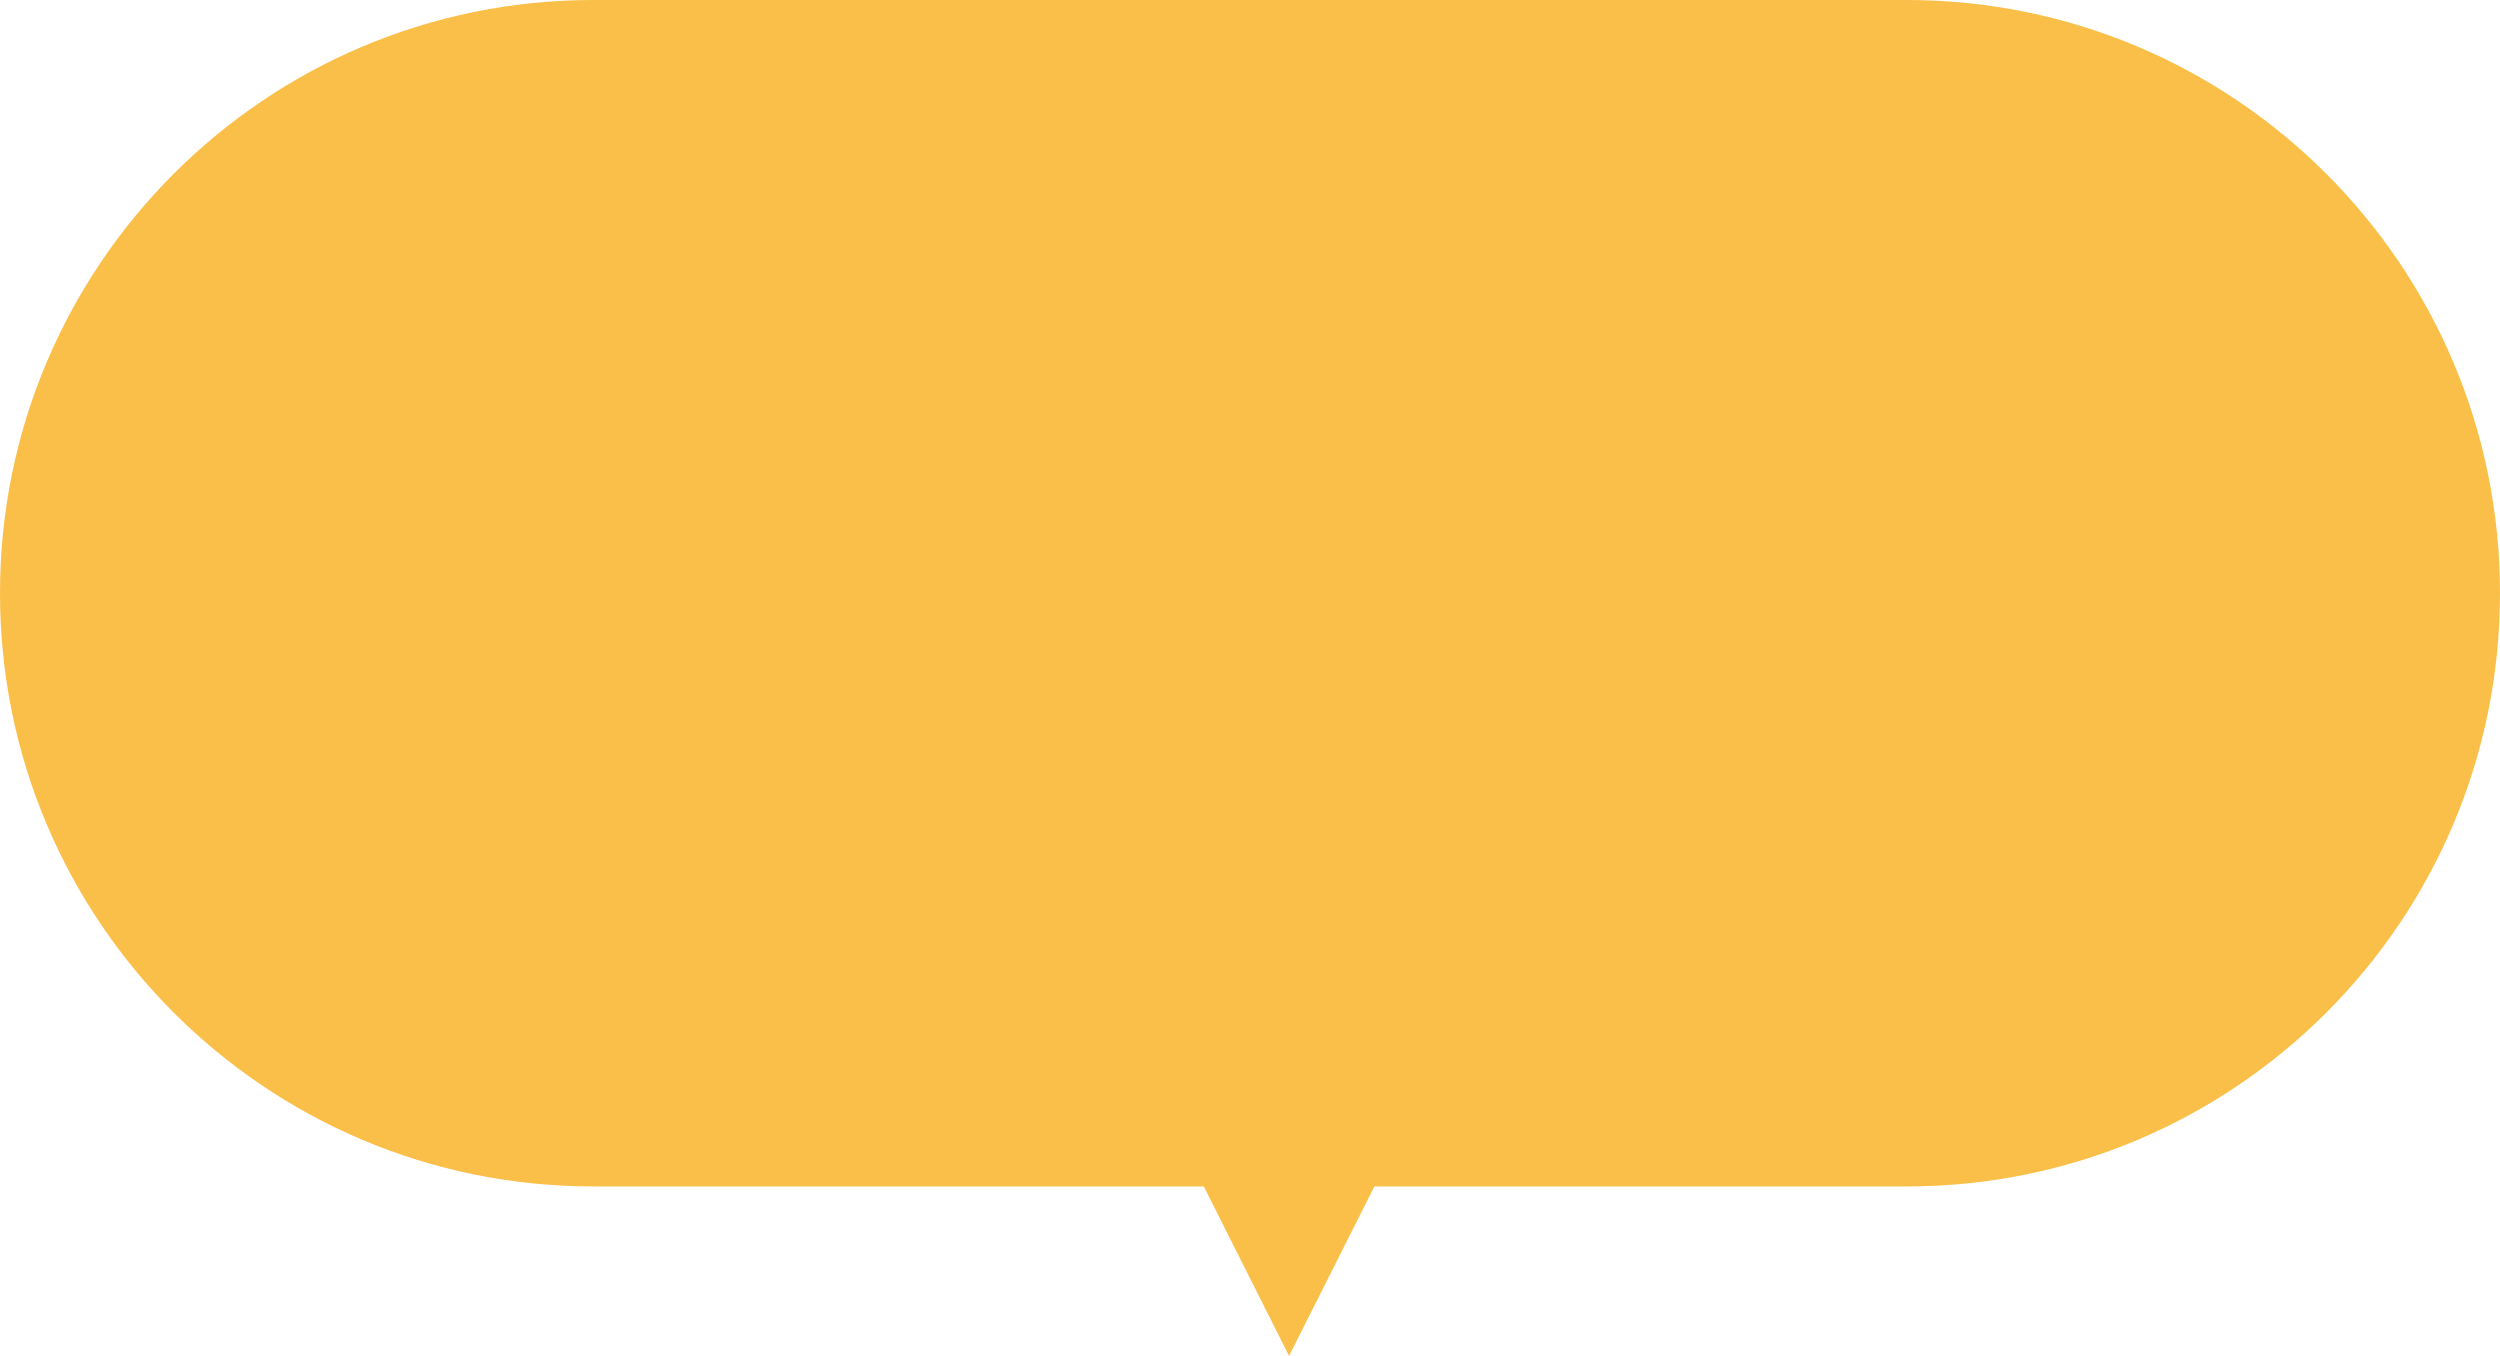 <svg width="59" height="32" viewBox="0 0 59 32" fill="none" xmlns="http://www.w3.org/2000/svg">
<path fill-rule="evenodd" clip-rule="evenodd" d="M14 0C6.268 0 0 6.268 0 14C0 21.732 6.268 28 14 28H28.41L30.422 32L32.435 28H45C52.732 28 59 21.732 59 14C59 6.268 52.732 0 45 0H14Z" fill="#FABF48"/>
</svg>
